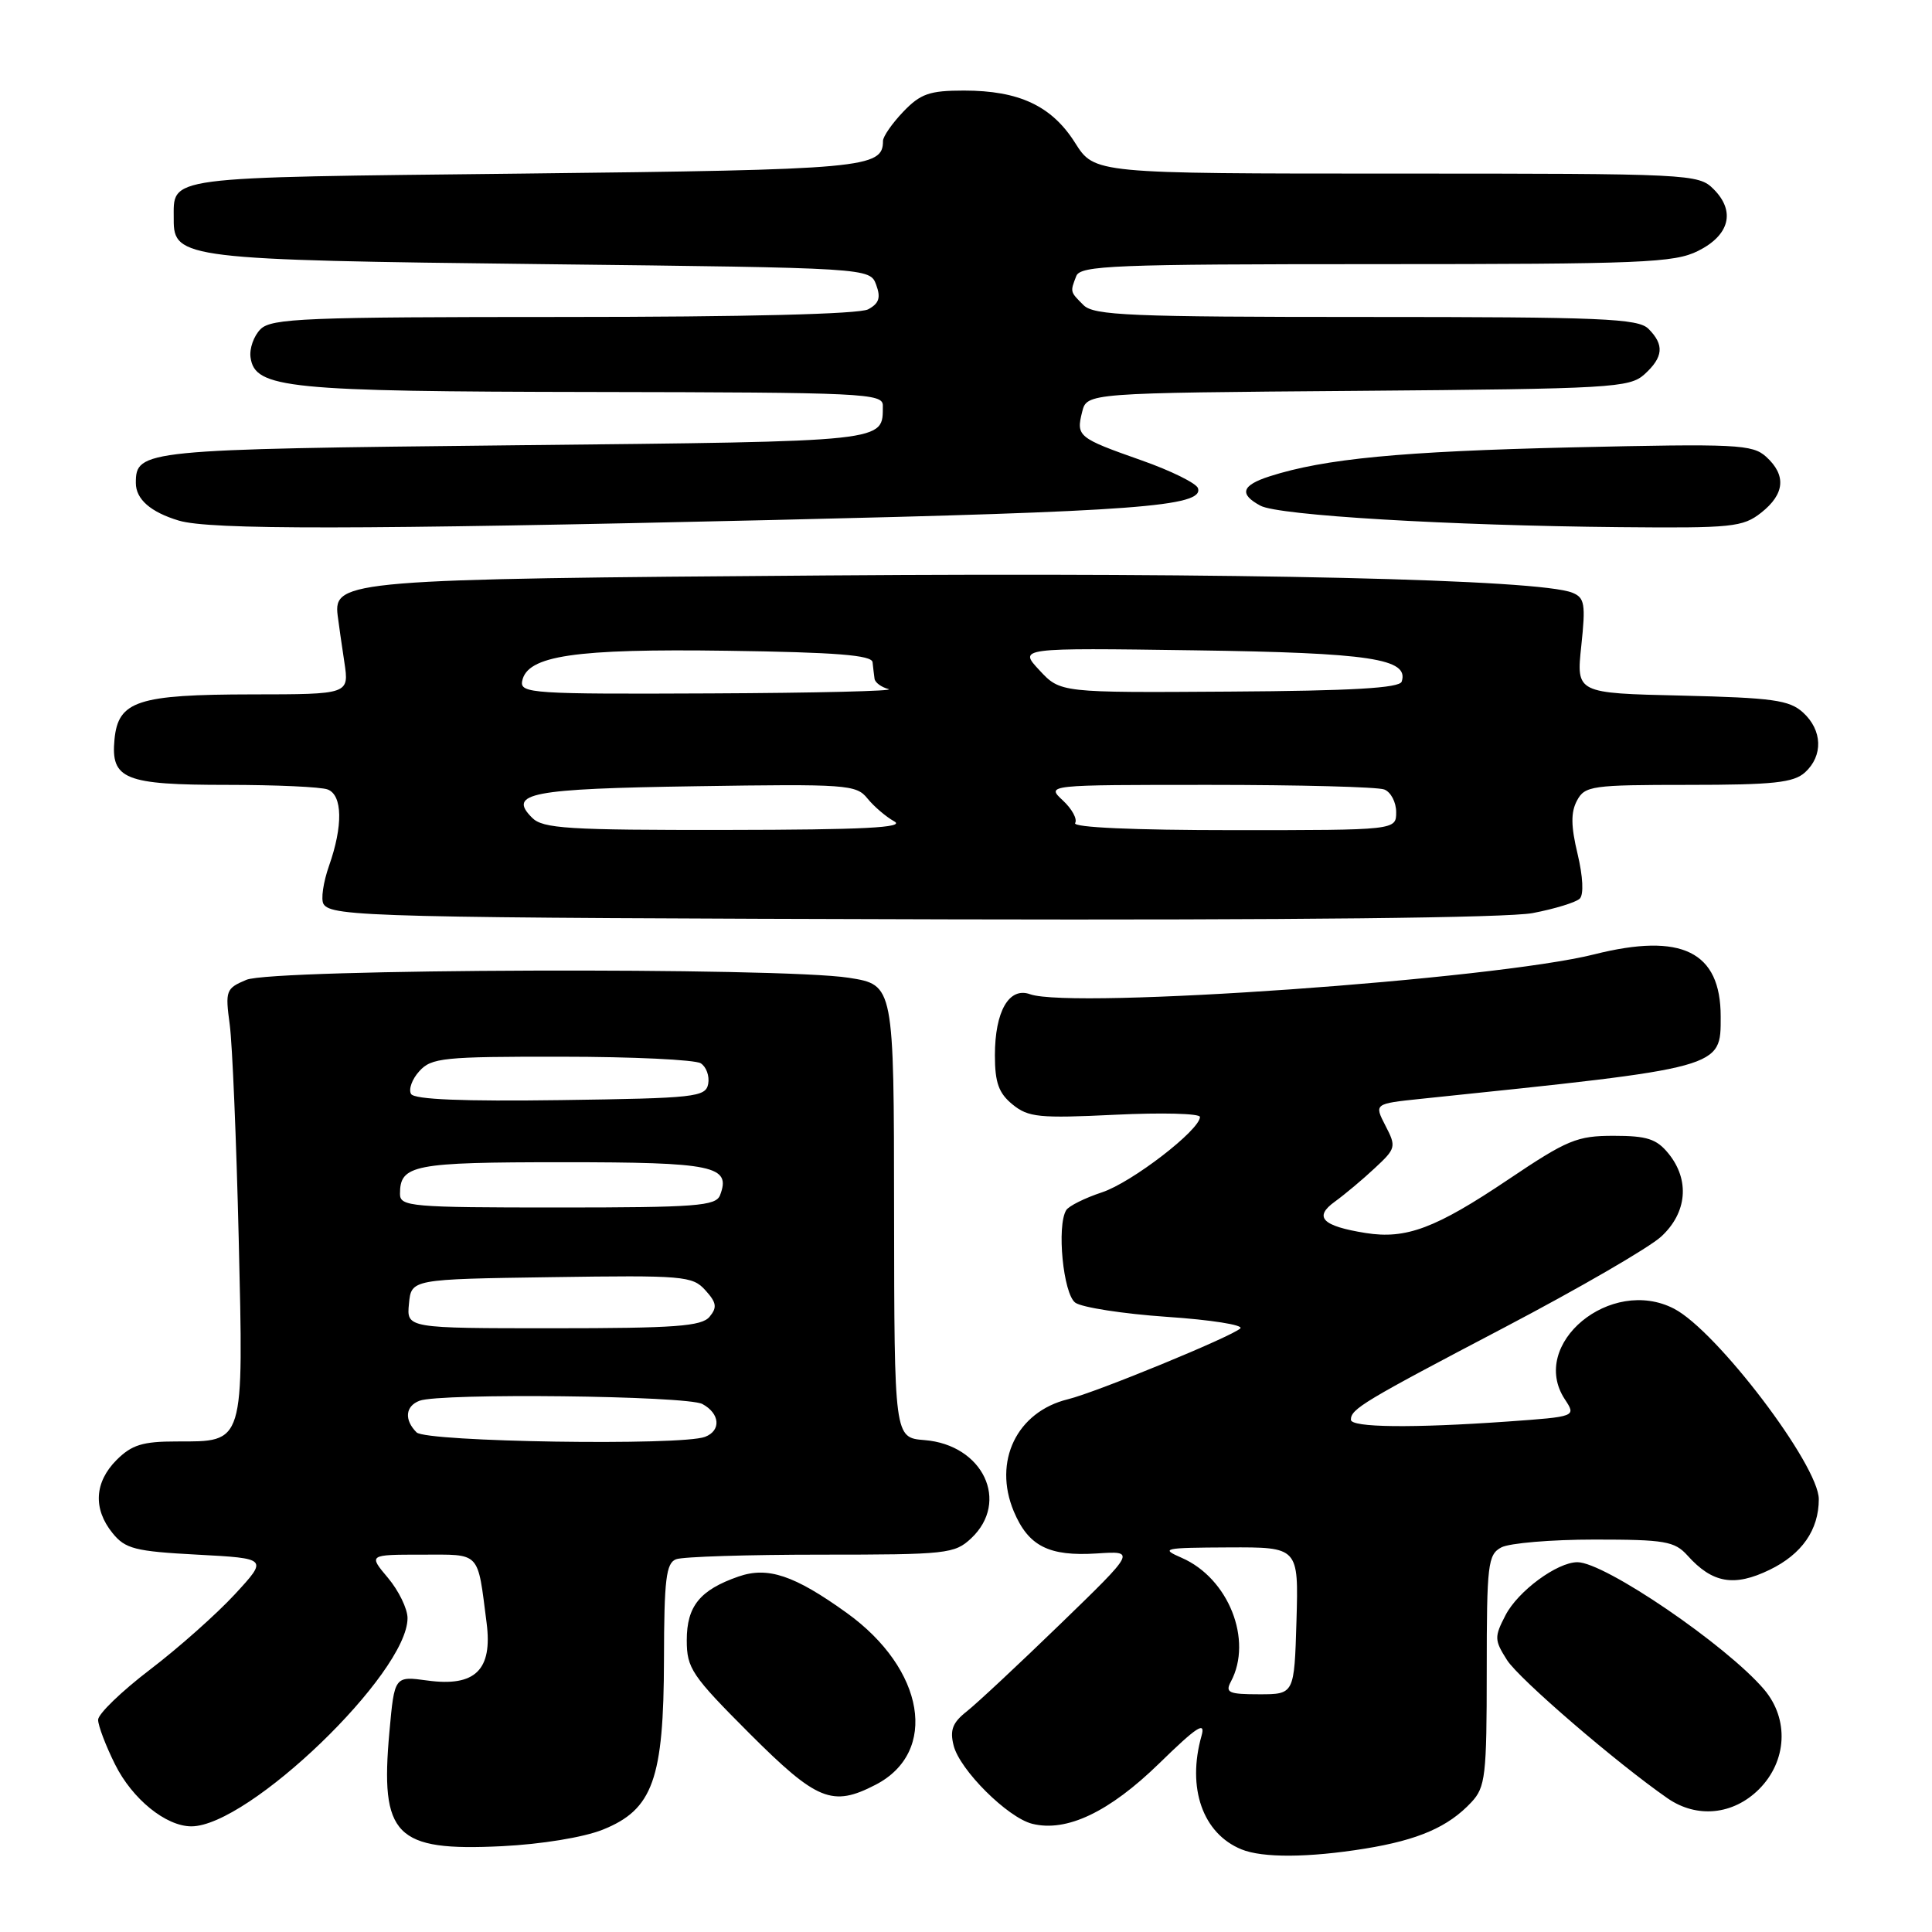 <?xml version="1.0" encoding="UTF-8" standalone="no"?>
<!DOCTYPE svg PUBLIC "-//W3C//DTD SVG 1.1//EN" "http://www.w3.org/Graphics/SVG/1.1/DTD/svg11.dtd" >
<svg xmlns="http://www.w3.org/2000/svg" xmlns:xlink="http://www.w3.org/1999/xlink" version="1.1" viewBox="0 0 256 256">
 <g >
 <path fill="currentColor"
d=" M 180.88 244.95 C 187.96 243.80 191.92 242.07 194.97 238.80 C 196.83 236.81 197.00 235.31 197.00 221.35 C 197.00 207.27 197.15 205.99 198.93 205.04 C 200.00 204.47 205.55 204.00 211.28 204.00 C 220.61 204.00 221.89 204.22 223.60 206.11 C 226.90 209.79 229.78 210.29 234.48 208.01 C 238.76 205.94 241.00 202.72 241.00 198.65 C 241.00 194.14 227.47 176.33 221.82 173.41 C 213.44 169.07 202.55 178.09 207.34 185.40 C 208.86 187.71 208.86 187.71 199.77 188.36 C 187.15 189.25 179.00 189.16 179.00 188.12 C 179.00 186.69 180.65 185.70 199.37 175.88 C 209.20 170.72 218.54 165.31 220.12 163.85 C 223.55 160.69 223.93 156.36 221.09 152.86 C 219.51 150.91 218.24 150.50 213.82 150.50 C 208.96 150.50 207.68 151.03 199.87 156.28 C 190.22 162.77 186.31 164.23 180.96 163.38 C 175.19 162.46 174.03 161.27 176.88 159.22 C 178.19 158.27 180.57 156.28 182.17 154.78 C 184.97 152.18 185.03 151.95 183.58 149.16 C 182.08 146.25 182.08 146.25 188.29 145.60 C 228.48 141.43 228.00 141.56 228.00 134.70 C 228.00 126.08 222.83 123.54 211.23 126.46 C 197.96 129.79 142.06 133.74 136.49 131.74 C 133.71 130.74 131.83 134.00 131.83 139.84 C 131.83 143.46 132.34 144.86 134.17 146.35 C 136.25 148.05 137.69 148.20 147.75 147.71 C 153.94 147.41 159.00 147.54 159.00 148.00 C 159.00 149.73 149.96 156.69 146.02 157.99 C 143.75 158.74 141.62 159.80 141.28 160.35 C 140.00 162.43 140.88 171.44 142.48 172.61 C 143.35 173.24 148.82 174.09 154.63 174.49 C 160.44 174.88 164.81 175.57 164.35 176.02 C 163.21 177.11 145.26 184.49 141.50 185.41 C 134.73 187.07 131.56 193.63 134.33 200.26 C 136.27 204.88 138.98 206.25 145.35 205.84 C 150.50 205.50 150.50 205.50 140.50 215.19 C 135.00 220.52 129.42 225.73 128.10 226.77 C 126.22 228.25 125.84 229.24 126.36 231.29 C 127.17 234.53 133.51 240.84 136.77 241.66 C 141.33 242.80 146.98 240.11 153.59 233.67 C 158.60 228.78 159.77 228.02 159.21 230.00 C 157.25 236.92 159.37 242.96 164.50 245.05 C 167.30 246.20 173.40 246.16 180.88 244.95 Z  M 79.87 242.44 C 86.51 239.78 87.95 235.76 87.98 219.86 C 88.00 209.26 88.26 207.12 89.58 206.61 C 90.45 206.27 99.09 206.00 108.77 206.00 C 125.47 206.00 126.49 205.89 128.69 203.83 C 133.84 198.98 130.26 191.44 122.50 190.82 C 118.50 190.50 118.50 190.50 118.47 160.50 C 118.45 130.50 118.45 130.50 112.47 129.56 C 103.39 128.14 36.16 128.36 32.65 129.83 C 29.94 130.97 29.83 131.25 30.44 135.76 C 30.79 138.37 31.32 151.11 31.63 164.09 C 32.27 191.58 32.45 191.00 23.38 191.00 C 18.90 191.00 17.46 191.45 15.45 193.45 C 12.51 196.40 12.31 199.93 14.91 203.14 C 16.60 205.23 17.87 205.56 26.16 206.00 C 35.50 206.50 35.50 206.50 31.13 211.24 C 28.72 213.85 23.66 218.35 19.88 221.23 C 16.09 224.12 13.00 227.11 13.00 227.88 C 13.00 228.65 14.01 231.32 15.25 233.80 C 17.53 238.38 21.97 241.99 25.35 242.00 C 32.93 242.01 54.00 221.72 54.00 214.41 C 54.00 213.17 52.83 210.77 51.41 209.08 C 48.82 206.00 48.82 206.00 55.89 206.00 C 63.78 206.00 63.24 205.43 64.48 215.06 C 65.28 221.28 62.96 223.54 56.65 222.68 C 52.27 222.08 52.27 222.08 51.60 229.47 C 50.35 243.27 52.36 245.32 66.50 244.63 C 71.75 244.37 77.32 243.46 79.87 242.44 Z  M 233.08 237.08 C 236.80 233.35 237.08 227.78 233.75 223.86 C 228.76 218.00 212.62 206.99 209.01 207.00 C 206.32 207.01 201.14 210.83 199.49 214.02 C 197.99 216.91 198.01 217.32 199.69 219.97 C 201.29 222.48 214.22 233.61 220.97 238.29 C 224.85 240.97 229.66 240.49 233.08 237.08 Z  M 116.02 236.49 C 124.40 232.16 122.55 221.16 112.20 213.72 C 105.25 208.72 101.74 207.55 97.85 208.90 C 92.74 210.68 91.00 212.83 91.00 217.34 C 91.00 221.06 91.65 222.02 99.31 229.69 C 108.26 238.63 110.28 239.46 116.02 236.49 Z  M 203.08 120.99 C 206.02 120.43 208.84 119.56 209.33 119.07 C 209.87 118.53 209.75 116.14 209.04 113.16 C 208.15 109.46 208.13 107.63 208.96 106.08 C 210.00 104.13 210.91 104.00 223.71 104.00 C 234.99 104.00 237.66 103.71 239.17 102.35 C 241.60 100.14 241.49 96.75 238.90 94.40 C 237.09 92.76 234.88 92.46 222.83 92.17 C 208.86 91.85 208.86 91.85 209.53 85.57 C 210.12 80.03 209.98 79.20 208.35 78.54 C 203.99 76.76 164.44 75.84 109.47 76.25 C 46.33 76.71 44.17 76.89 44.74 81.54 C 44.88 82.62 45.27 85.41 45.63 87.75 C 46.27 92.00 46.27 92.00 33.39 92.01 C 18.23 92.03 15.66 92.87 15.17 97.98 C 14.67 103.26 16.50 104.00 30.11 104.00 C 36.56 104.00 42.55 104.27 43.42 104.61 C 45.39 105.36 45.46 109.44 43.60 114.72 C 42.83 116.91 42.50 119.19 42.87 119.79 C 43.91 121.48 49.61 121.62 126.11 121.82 C 171.18 121.93 199.71 121.62 203.08 120.99 Z  M 102.50 68.90 C 150.53 67.78 159.52 67.11 158.74 64.69 C 158.53 64.04 155.16 62.37 151.26 61.00 C 142.83 58.03 142.58 57.82 143.39 54.58 C 144.02 52.07 144.02 52.07 179.91 51.79 C 213.57 51.52 215.92 51.38 217.90 49.60 C 220.41 47.32 220.55 45.69 218.43 43.57 C 217.06 42.20 212.26 42.00 181.00 42.00 C 149.74 42.00 144.94 41.80 143.57 40.43 C 141.78 38.64 141.79 38.70 142.61 36.58 C 143.15 35.18 147.59 35.00 182.36 35.00 C 217.62 35.00 221.85 34.82 225.00 33.25 C 229.19 31.16 229.99 27.99 227.06 25.06 C 225.05 23.05 224.06 23.00 185.01 23.00 C 145.03 23.00 145.03 23.00 142.45 18.92 C 139.36 14.03 135.04 12.00 127.72 12.00 C 123.17 12.00 121.97 12.42 119.69 14.80 C 118.21 16.35 117.00 18.09 117.00 18.68 C 117.00 22.27 114.62 22.49 69.31 23.00 C 21.10 23.54 23.05 23.29 23.02 29.09 C 22.98 34.26 24.58 34.45 71.89 35.00 C 115.27 35.50 115.27 35.50 116.10 37.74 C 116.73 39.45 116.48 40.21 115.03 40.99 C 113.84 41.62 98.77 42.00 74.64 42.00 C 40.44 42.00 35.96 42.18 34.52 43.62 C 33.62 44.52 33.03 46.21 33.20 47.37 C 33.78 51.46 38.03 51.88 78.75 51.94 C 114.50 52.00 117.00 52.11 116.98 53.75 C 116.94 58.60 118.16 58.47 68.19 59.00 C 18.86 59.53 18.00 59.61 18.00 64.00 C 18.00 66.15 19.96 67.86 23.69 68.98 C 27.76 70.21 47.15 70.19 102.50 68.90 Z  M 233.37 67.93 C 236.50 65.46 236.72 62.97 234.02 60.52 C 232.20 58.88 230.16 58.78 208.27 59.28 C 185.67 59.81 175.52 60.78 168.25 63.11 C 164.51 64.31 164.15 65.47 167.02 67.01 C 169.42 68.30 192.03 69.64 214.62 69.85 C 229.53 69.99 230.93 69.85 233.37 67.93 Z  M 163.10 222.82 C 166.04 217.31 162.78 209.12 156.58 206.42 C 153.71 205.17 154.13 205.08 162.79 205.04 C 172.07 205.00 172.07 205.00 171.79 214.75 C 171.50 224.50 171.50 224.50 166.85 224.50 C 162.80 224.50 162.32 224.28 163.10 222.82 Z  M 55.20 189.80 C 53.54 188.14 53.70 186.33 55.58 185.61 C 58.31 184.56 91.01 184.93 93.07 186.04 C 95.40 187.29 95.59 189.56 93.42 190.39 C 90.30 191.59 56.47 191.07 55.20 189.80 Z  M 54.19 172.75 C 54.50 169.50 54.50 169.50 73.08 169.23 C 90.58 168.97 91.76 169.07 93.46 170.96 C 94.95 172.60 95.05 173.24 94.02 174.48 C 92.97 175.74 89.48 176.00 73.31 176.00 C 53.87 176.00 53.87 176.00 54.19 172.75 Z  M 53.00 158.20 C 53.00 154.34 54.73 154.00 74.58 154.00 C 94.60 154.00 96.90 154.48 95.41 158.37 C 94.86 159.80 92.27 160.00 73.89 160.00 C 54.44 160.00 53.00 159.88 53.00 158.20 Z  M 54.47 144.96 C 54.11 144.36 54.59 143.00 55.56 141.94 C 57.16 140.16 58.75 140.00 74.40 140.02 C 83.81 140.02 92.11 140.42 92.85 140.89 C 93.59 141.36 94.03 142.59 93.84 143.62 C 93.50 145.37 92.15 145.52 74.31 145.77 C 61.34 145.95 54.93 145.69 54.47 144.96 Z  M 70.51 108.36 C 67.24 105.10 70.27 104.51 92.24 104.18 C 112.19 103.87 113.47 103.96 114.94 105.80 C 115.80 106.86 117.40 108.23 118.50 108.84 C 120.00 109.66 114.46 109.95 96.32 109.97 C 75.24 110.00 71.93 109.79 70.51 108.36 Z  M 142.46 109.06 C 142.78 108.54 142.05 107.19 140.83 106.06 C 138.62 104.00 138.62 104.00 160.23 104.00 C 172.11 104.00 182.55 104.27 183.42 104.61 C 184.29 104.94 185.00 106.29 185.00 107.61 C 185.00 110.00 185.00 110.00 163.44 110.00 C 150.23 110.00 142.11 109.64 142.46 109.06 Z  M 69.19 90.25 C 69.84 86.87 76.12 85.94 96.39 86.23 C 110.78 86.43 115.53 86.81 115.62 87.75 C 115.69 88.44 115.81 89.42 115.88 89.93 C 115.94 90.44 116.79 91.06 117.75 91.31 C 118.71 91.56 108.10 91.82 94.18 91.88 C 70.56 91.99 68.88 91.88 69.19 90.25 Z  M 137.73 88.81 C 134.96 85.84 134.96 85.84 158.23 86.17 C 181.60 86.50 186.74 87.28 185.73 90.32 C 185.44 91.17 179.17 91.54 162.92 91.64 C 140.50 91.79 140.50 91.79 137.73 88.81 Z "/>
</g>
</svg>